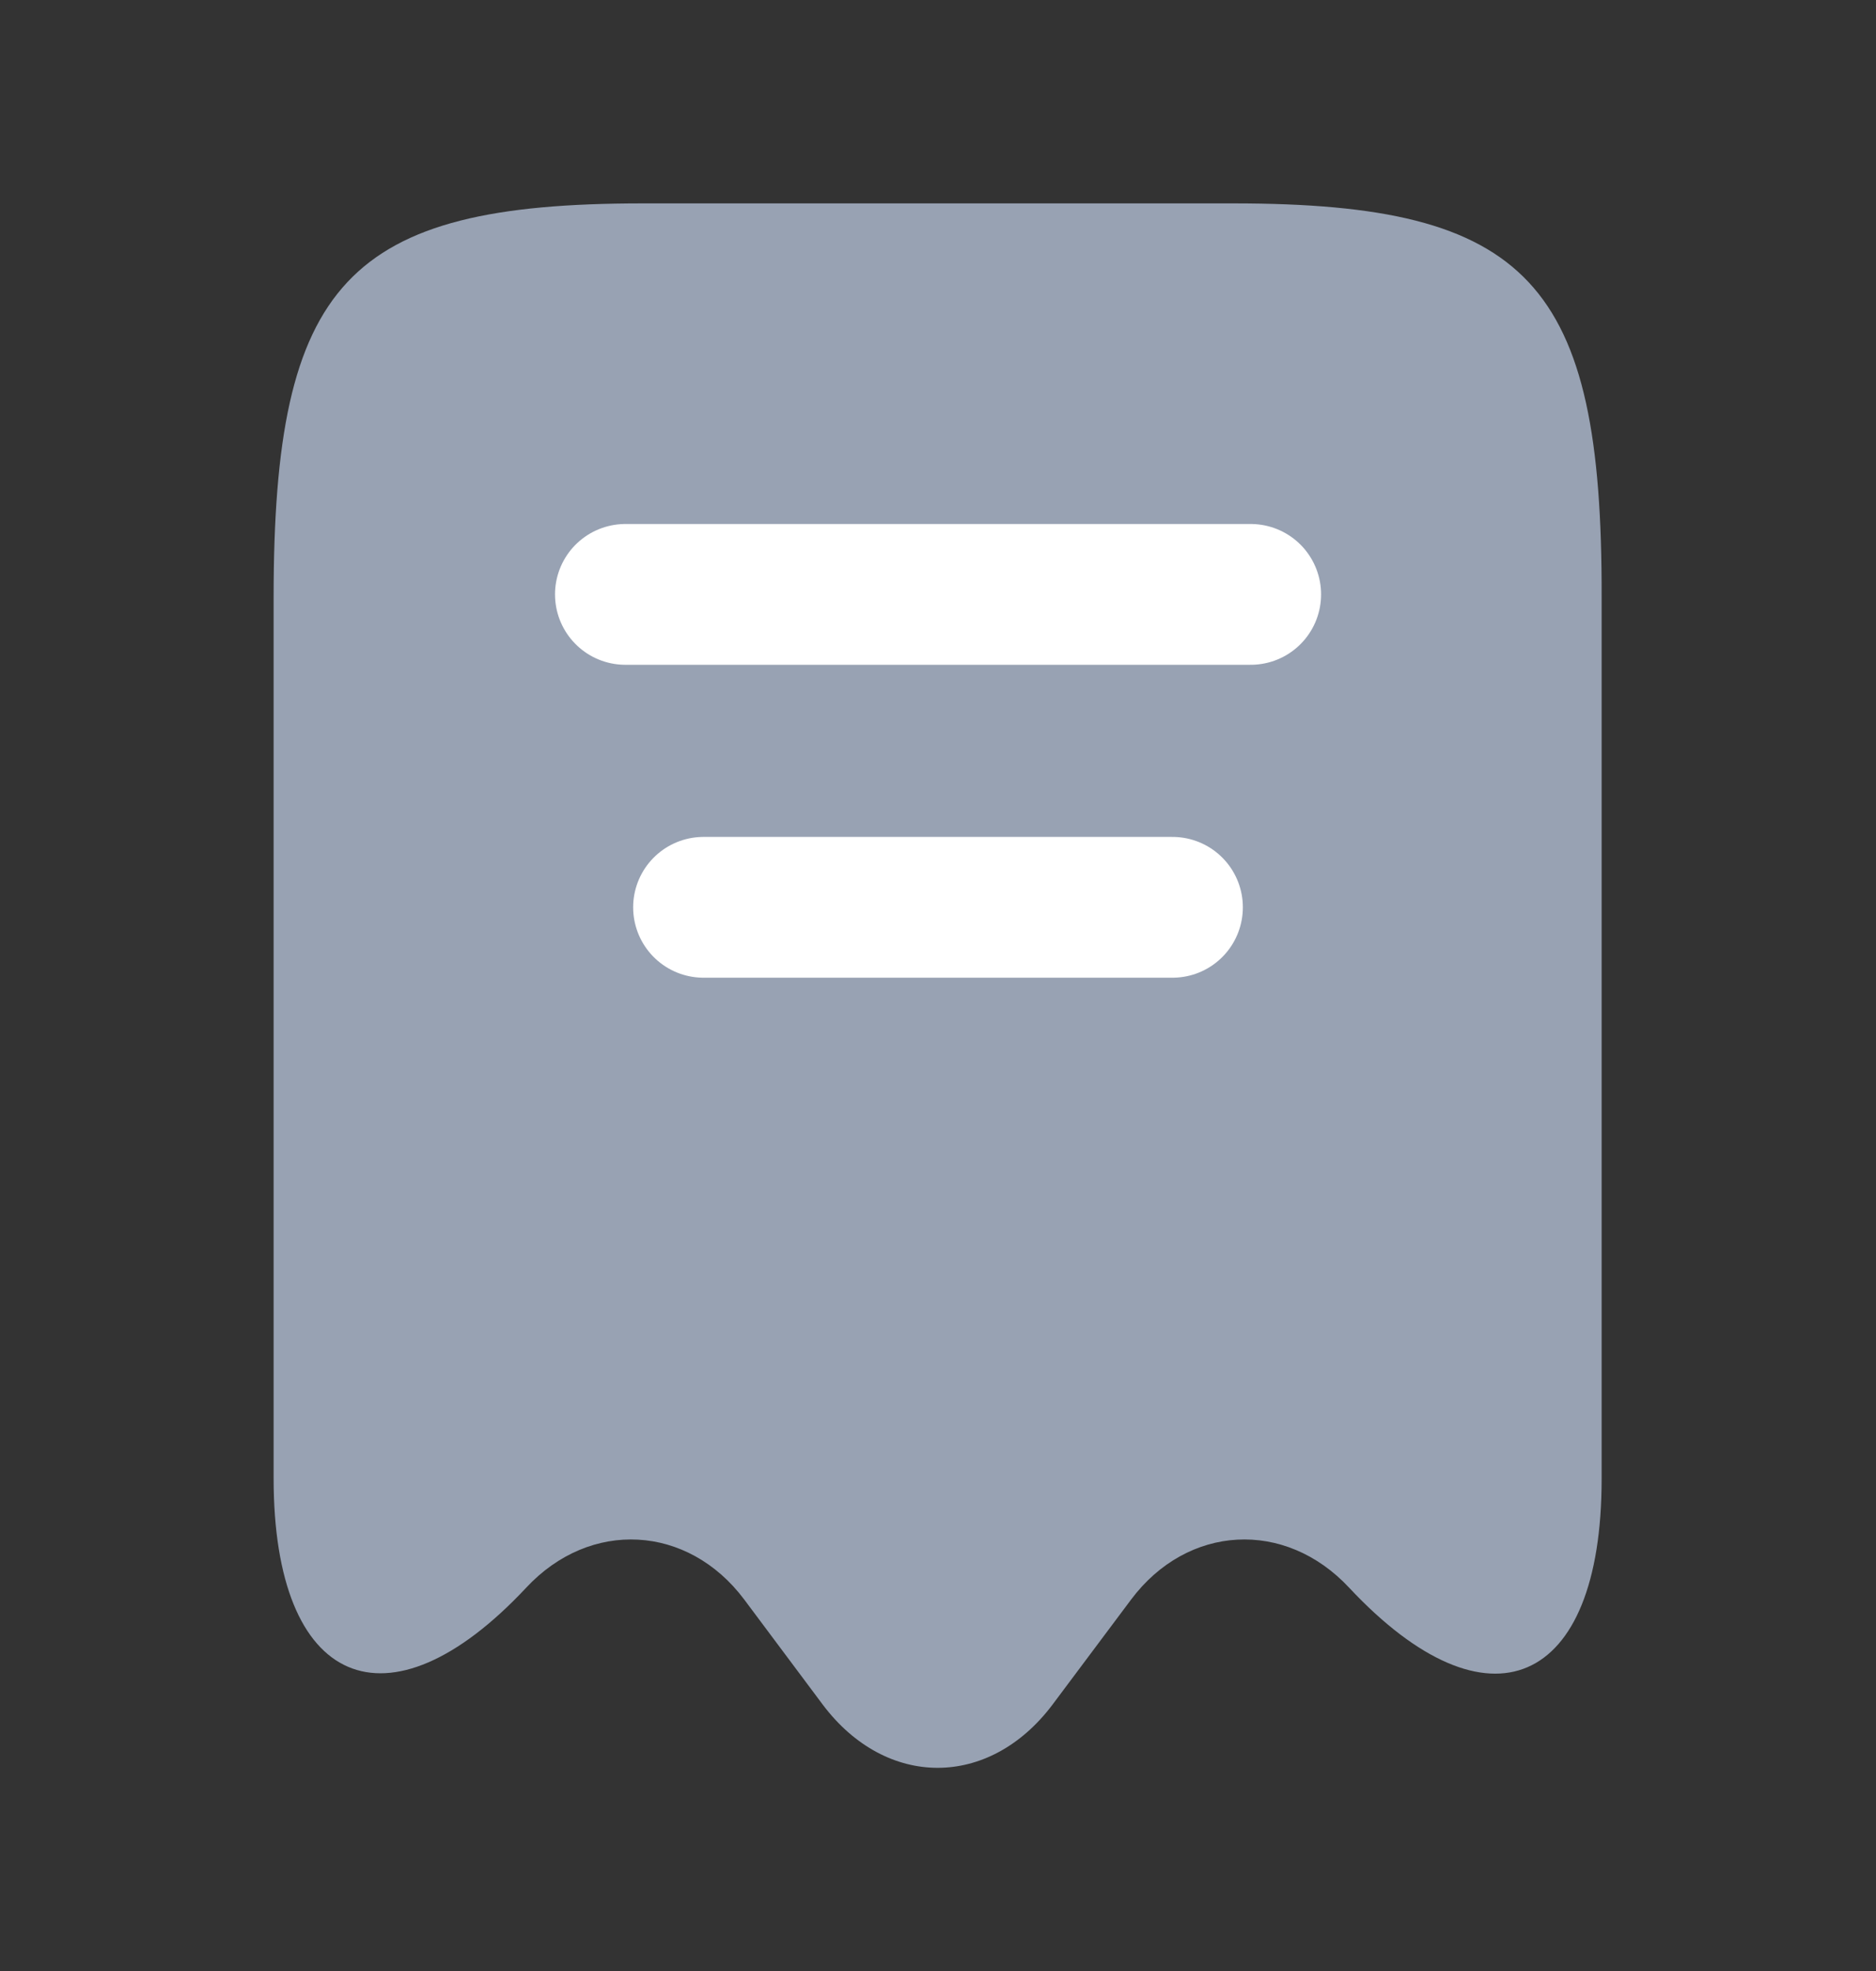 <svg width="20" height="21" viewBox="0 0 20 21" fill="none" xmlns="http://www.w3.org/2000/svg">
<rect x="0" y="0" width="20" height="21" fill="#333333" stroke="none"/>
<path d="M5.609 16.917C6.292 16.183 7.334 16.242 7.934 17.042L8.775 18.167C9.45 19.058 10.542 19.058 11.217 18.167L12.059 17.042C12.659 16.242 13.7 16.183 14.384 16.917C15.867 18.5 17.075 17.975 17.075 15.758V6.367C17.084 3.008 16.3 2.167 13.15 2.167H6.85C3.7 2.167 2.917 3.008 2.917 6.367V15.75C2.917 17.975 4.134 18.492 5.609 16.917Z" fill="#98A2B3"/>
<path d="M6.667 6.333H13.334" stroke="white" stroke-width="1.5" stroke-linecap="round" stroke-linejoin="round"/>
<path d="M7.5 9.667H12.5" stroke="white" stroke-width="1.5" stroke-linecap="round" stroke-linejoin="round"/>
</svg>
